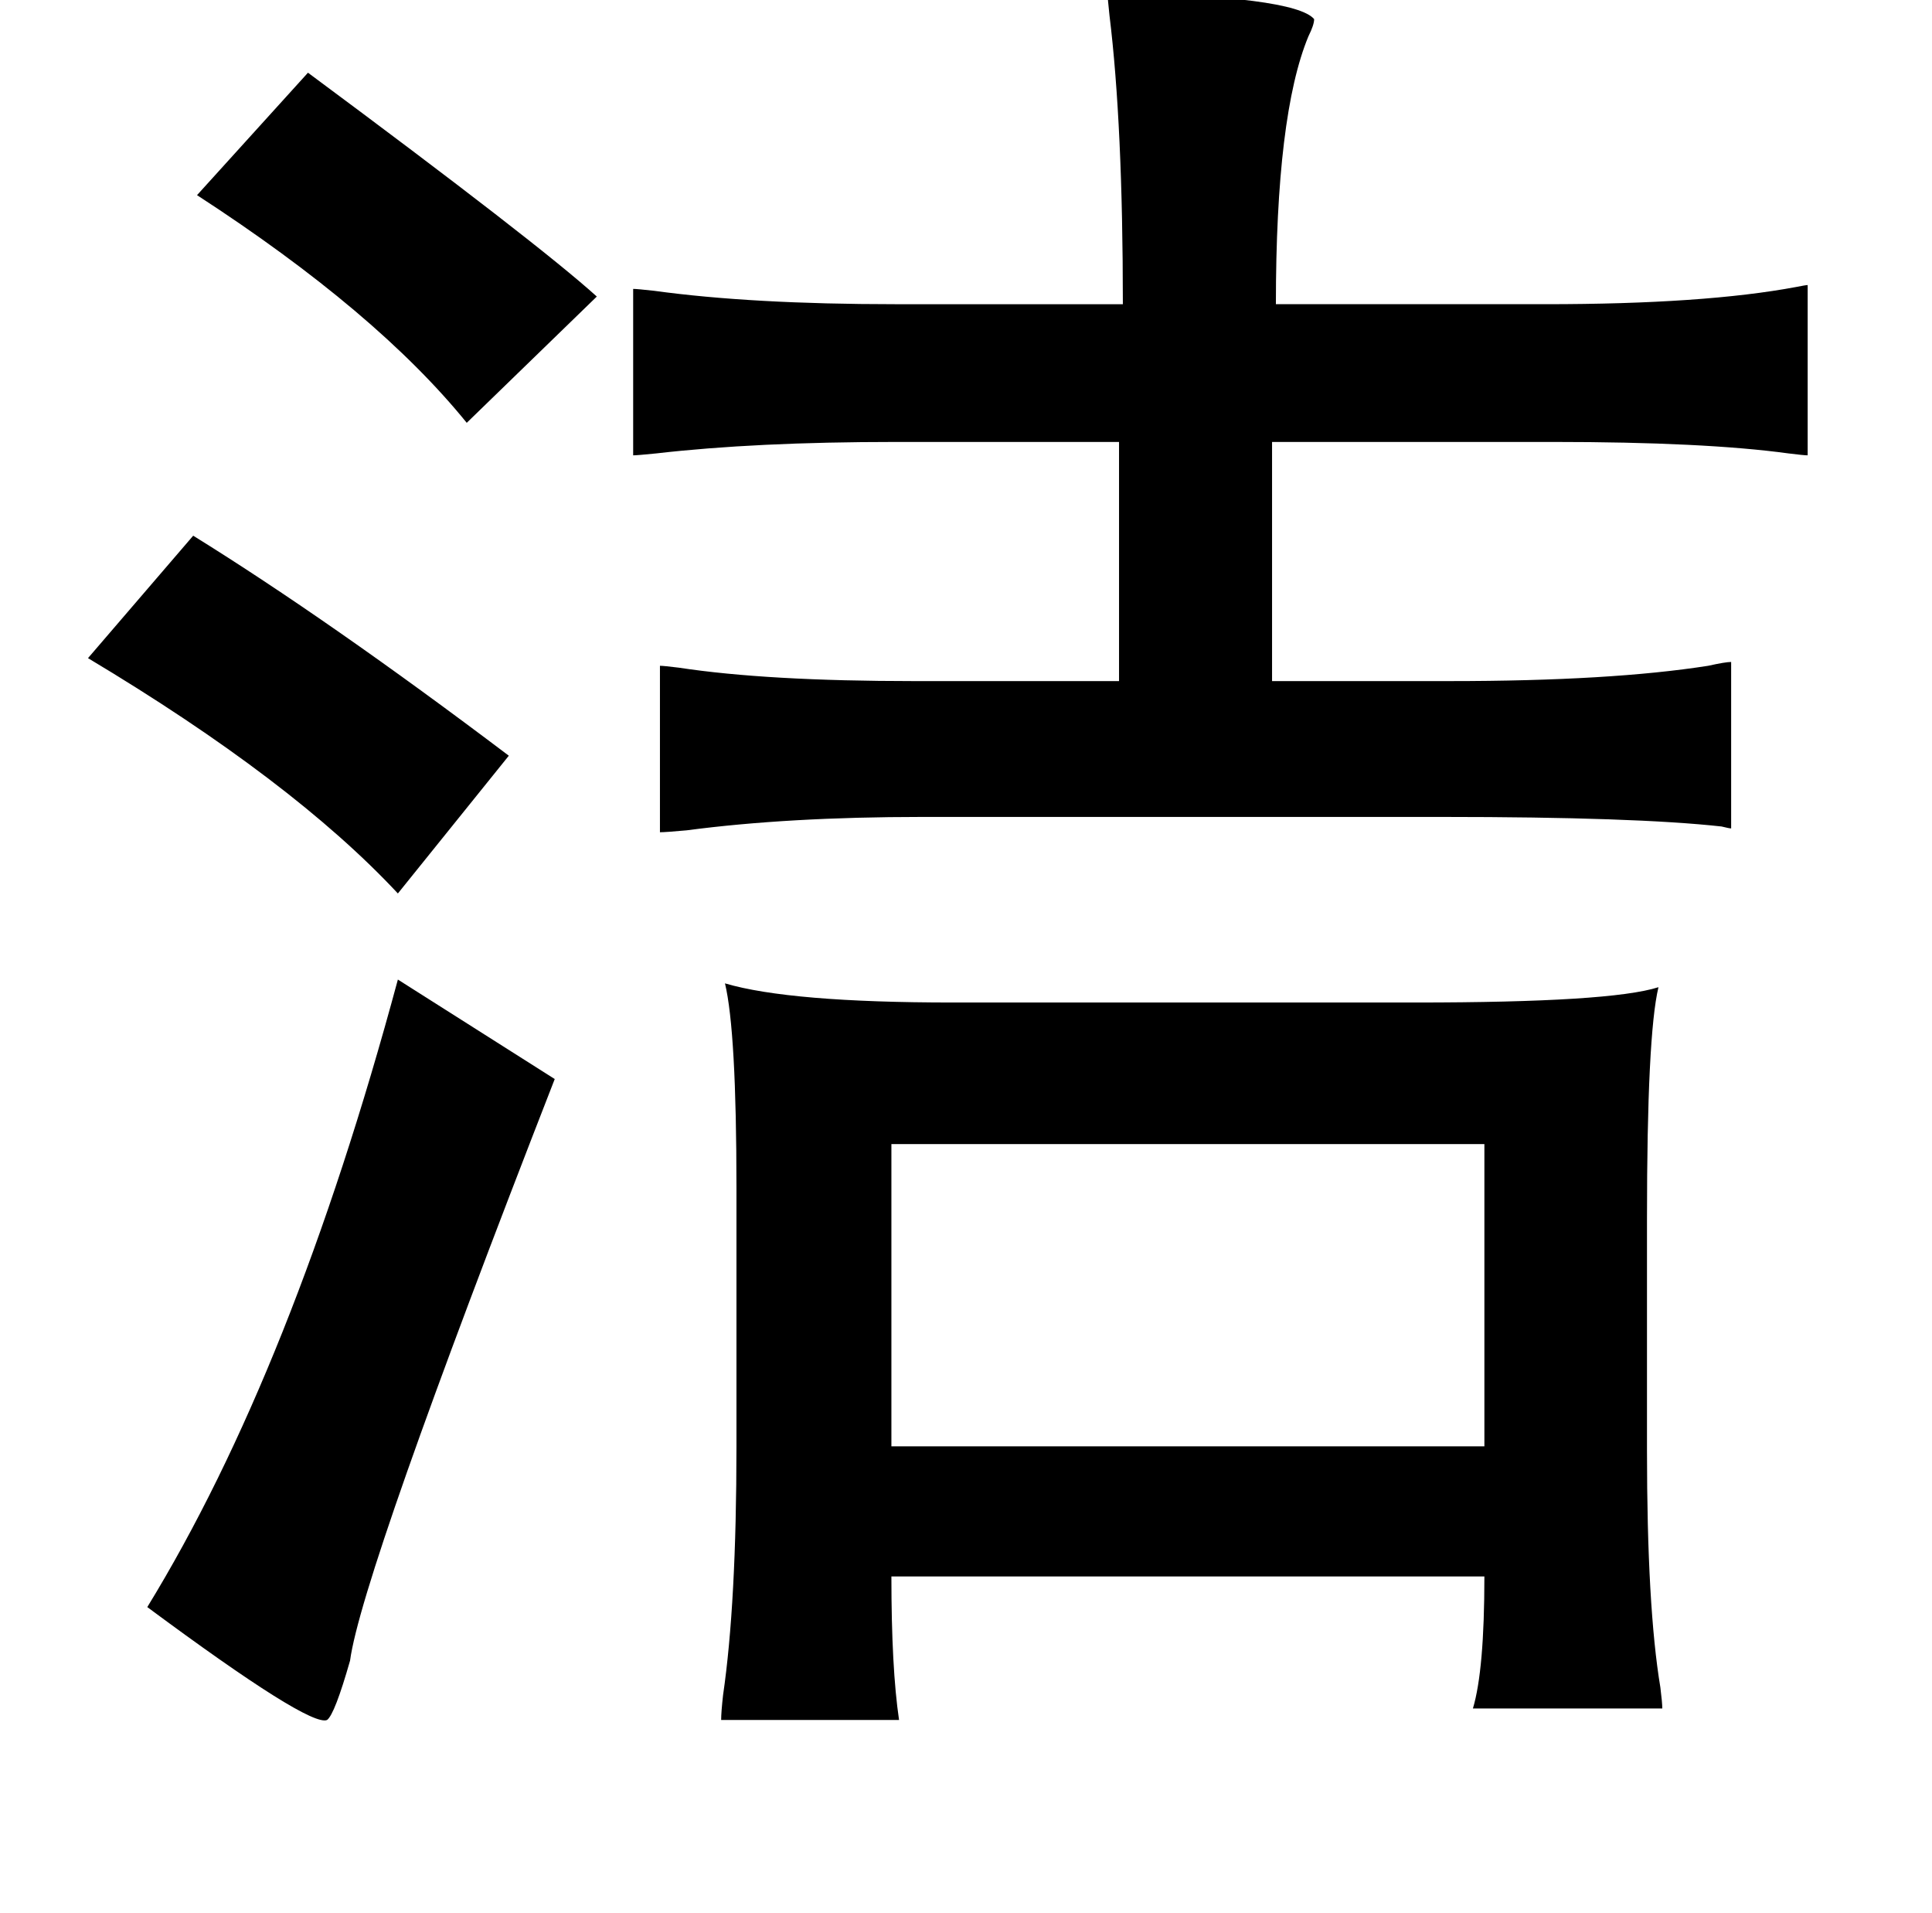 <?xml version="1.0" standalone="no"?>
<!DOCTYPE svg PUBLIC "-//W3C//DTD SVG 1.1//EN" "http://www.w3.org/Graphics/SVG/1.1/DTD/svg11.dtd" >
<svg xmlns="http://www.w3.org/2000/svg" xmlns:xlink="http://www.w3.org/1999/xlink" version="1.1" viewBox="-10 0 1010 1000">
   <path fill="currentColor"
d="M569 -4q98 2 108 14q0 3 -3 9q-17 41 -17 140h141q83 0 131 -9q5 -1 6 -1v89q-2 0 -10 -1q-44 -6 -123 -6h-147v125h93q84 0 135 -8q9 -2 12 -2v87q-1 0 -5 -1q-45 -5 -146 -5h-272q-70 0 -123 7q-11 1 -14 1v-87q2 0 10 1q46 7 123 7h107v-125h-117q-73 0 -125 6
q-10 1 -12 1v-87q2 0 11 1q51 7 126 7h119q0 -94 -7 -151q-1 -9 -1 -12zM151 38q120 89 151 117l-68 66q-47 -58 -141 -119zM91 280q71 44 165 115l-58 72q-55 -59 -162 -123zM198 512l82 52q-101 259 -107 304q-8 28 -12 31q-9 4 -94 -59q76 -124 131 -328zM851 637v121
q0 82 7 124q1 8 1 11h-99q6 -20 6 -69h-310q0 48 4 75h-93q0 -4 1 -13q7 -48 7 -130v-135q0 -82 -6 -107q34 10 119 10h242q102 0 127 -8q-6 25 -6 121zM456 598v158h310v-158h-310z" />
</svg>
